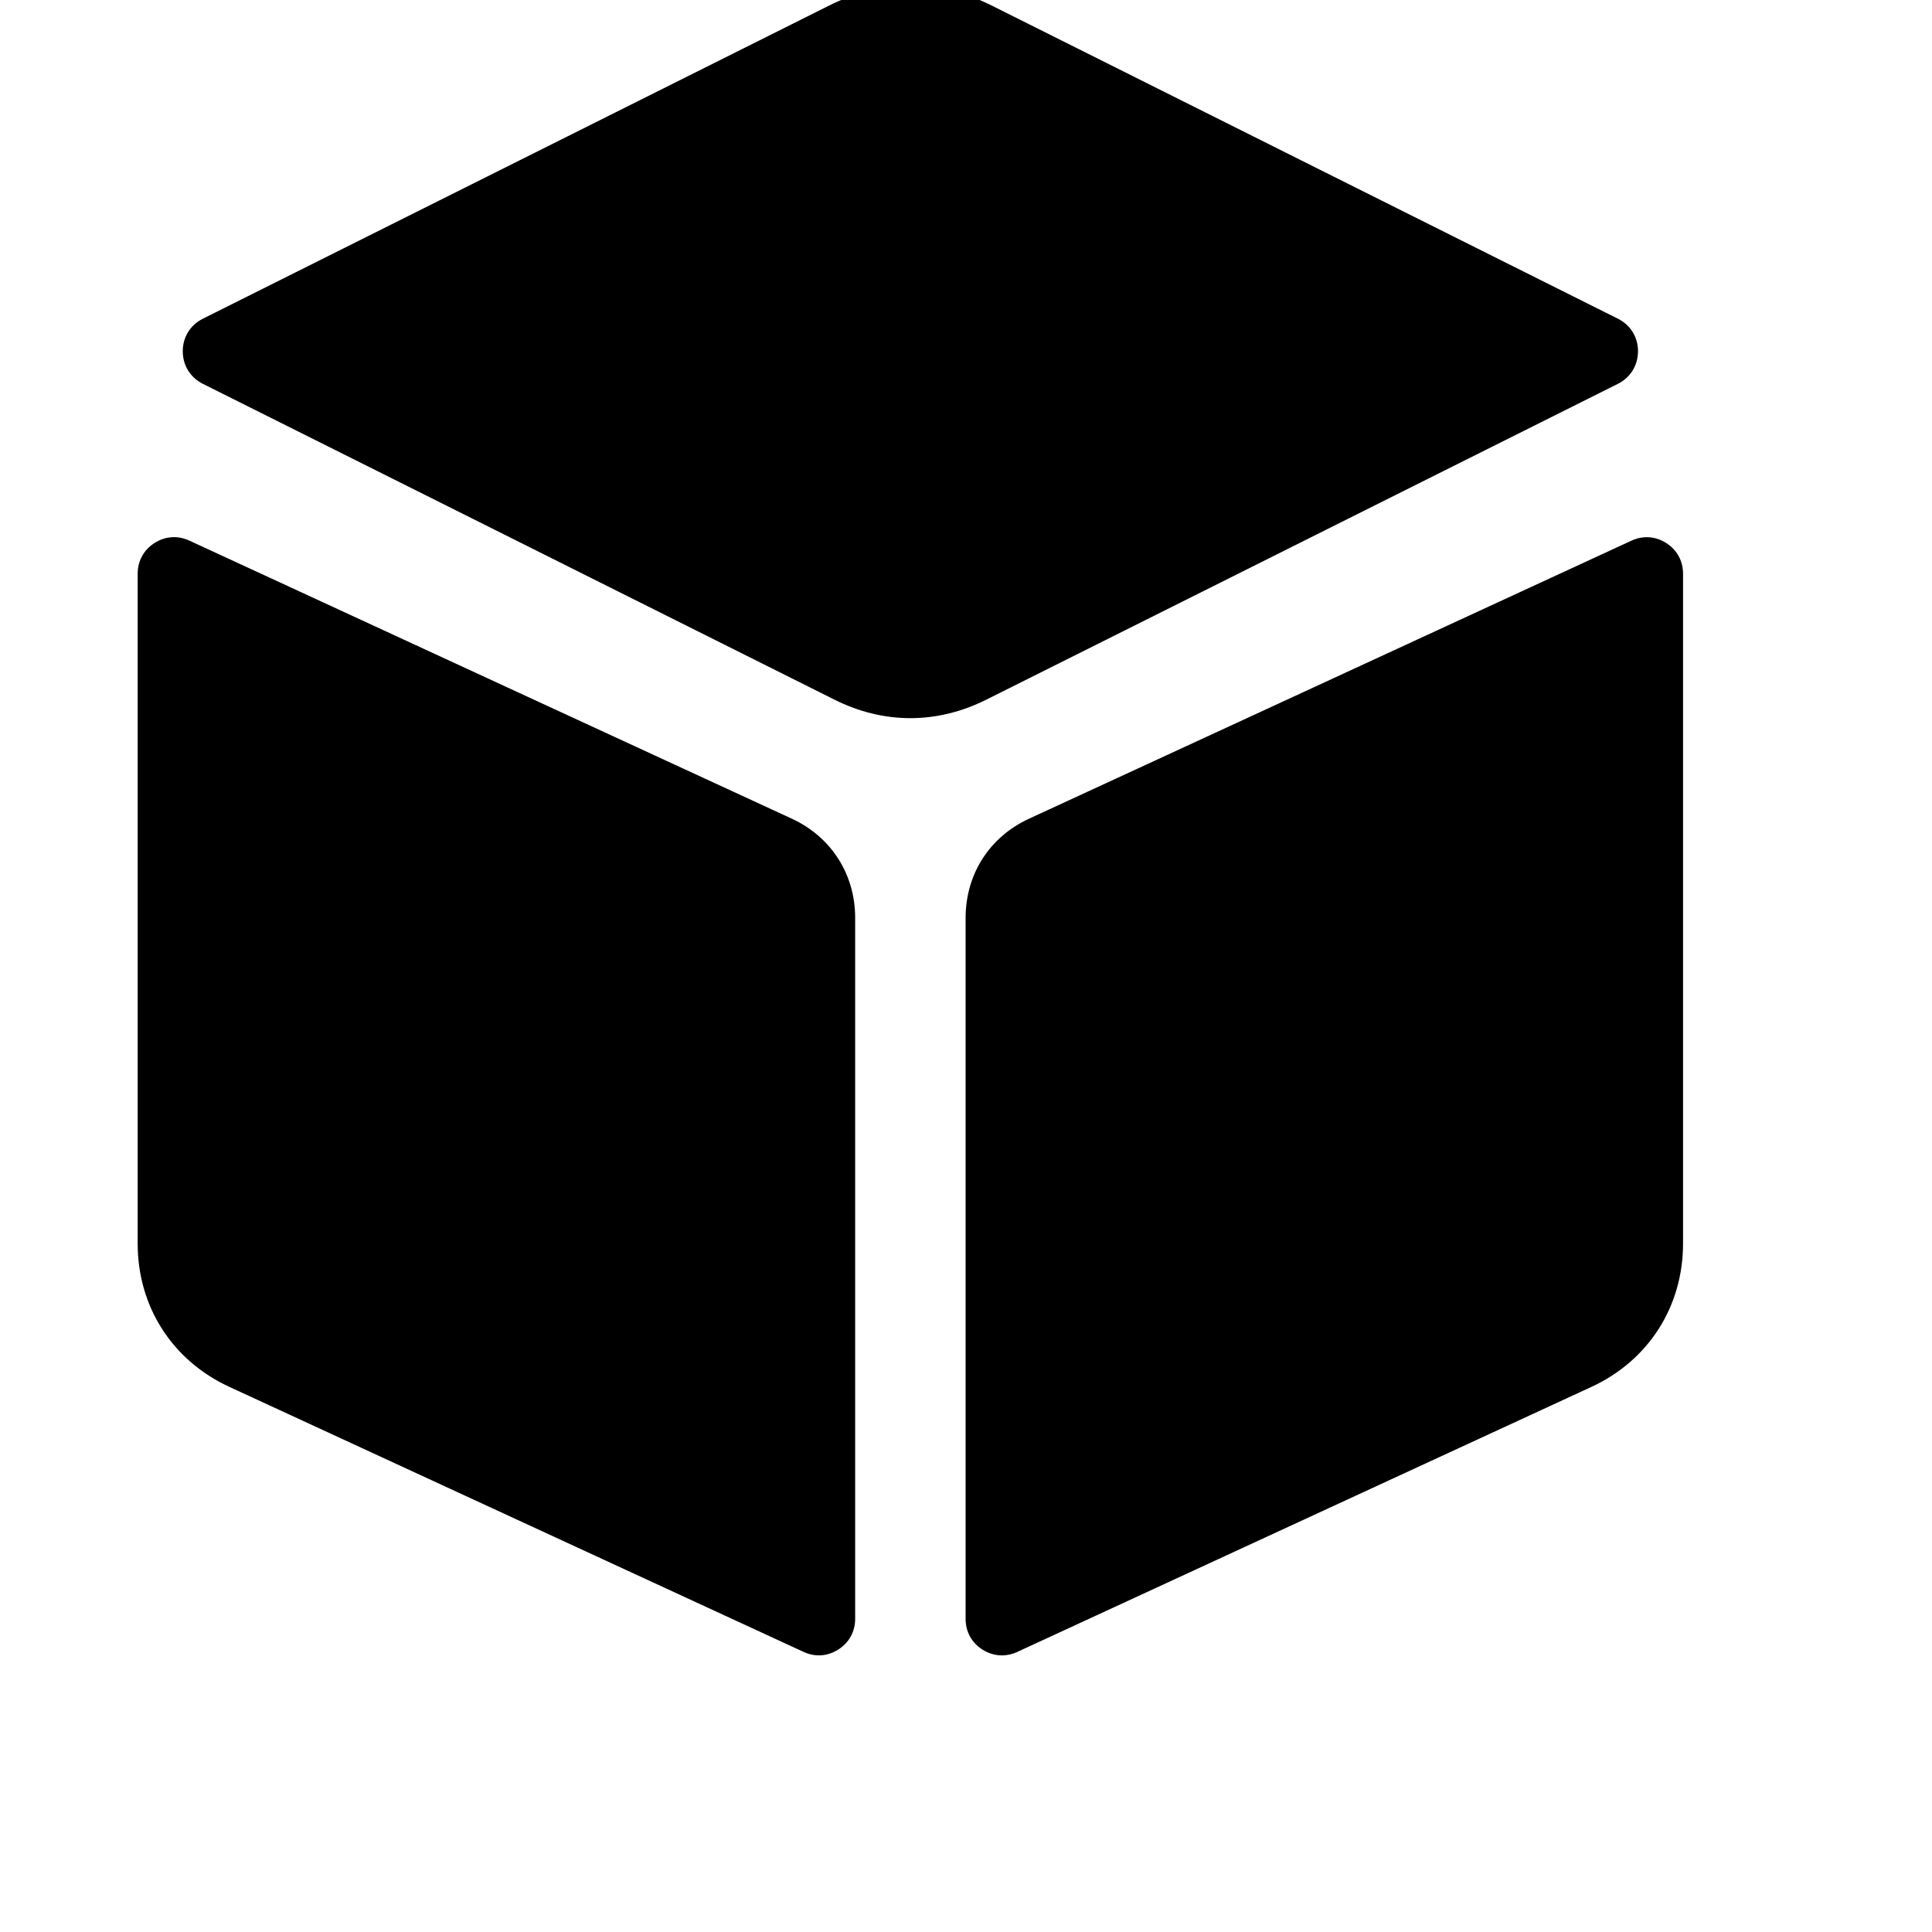<?xml version="1.0" encoding="iso-8859-1"?>
<!DOCTYPE svg PUBLIC "-//W3C//DTD SVG 1.1//EN" "http://www.w3.org/Graphics/SVG/1.1/DTD/svg11.dtd">
<svg version="1.1" id="Layer_55" xmlns="http://www.w3.org/2000/svg" xmlns:xlink="http://www.w3.org/1999/xlink" x="-5px" y="0px"
     width="40px" height="40px" viewBox="5 5 30 35" style="enable-background:new 5 5 30 35;" xml:space="preserve">
<g>
    <path d="M31.328,30.126l-5.245,2.421l-5.154,2.379
	c-0.21,0.097-0.437,0.081-0.632-0.043s-0.304-0.324-0.304-0.556V21.628c0-0.791,0.433-1.467,1.15-1.797l4.941-2.28l5.97-2.756
	c0.21-0.097,0.437-0.082,0.632,0.043c0.195,0.125,0.304,0.324,0.304,0.557V27.53C32.989,28.671,32.364,29.648,31.328,30.126z
	 M31.809,11.954l-5.726,2.863l-5.713,2.857c-0.896,0.448-1.859,0.448-2.755,0l-5.713-2.857l-5.726-2.863
	c-0.229-0.115-0.365-0.334-0.365-0.591c0-0.256,0.136-0.475,0.365-0.59l5.726-2.863l5.615-2.808c0.959-0.479,1.992-0.479,2.952,0
	l5.614,2.808l5.726,2.863c0.229,0.115,0.365,0.334,0.365,0.59C32.173,11.62,32.038,11.839,31.809,11.954z M11.901,17.55l4.941,2.28
	c0.717,0.331,1.15,1.008,1.15,1.797v12.699c0,0.232-0.109,0.431-0.304,0.556c-0.195,0.125-0.422,0.141-0.632,0.043l-5.155-2.379
	l-5.245-2.421c-1.037-0.478-1.662-1.455-1.662-2.596V15.394c0-0.232,0.109-0.432,0.305-0.557c0.195-0.125,0.422-0.14,0.632-0.043
	L11.901,17.55z"/>
	</g>
</svg>
